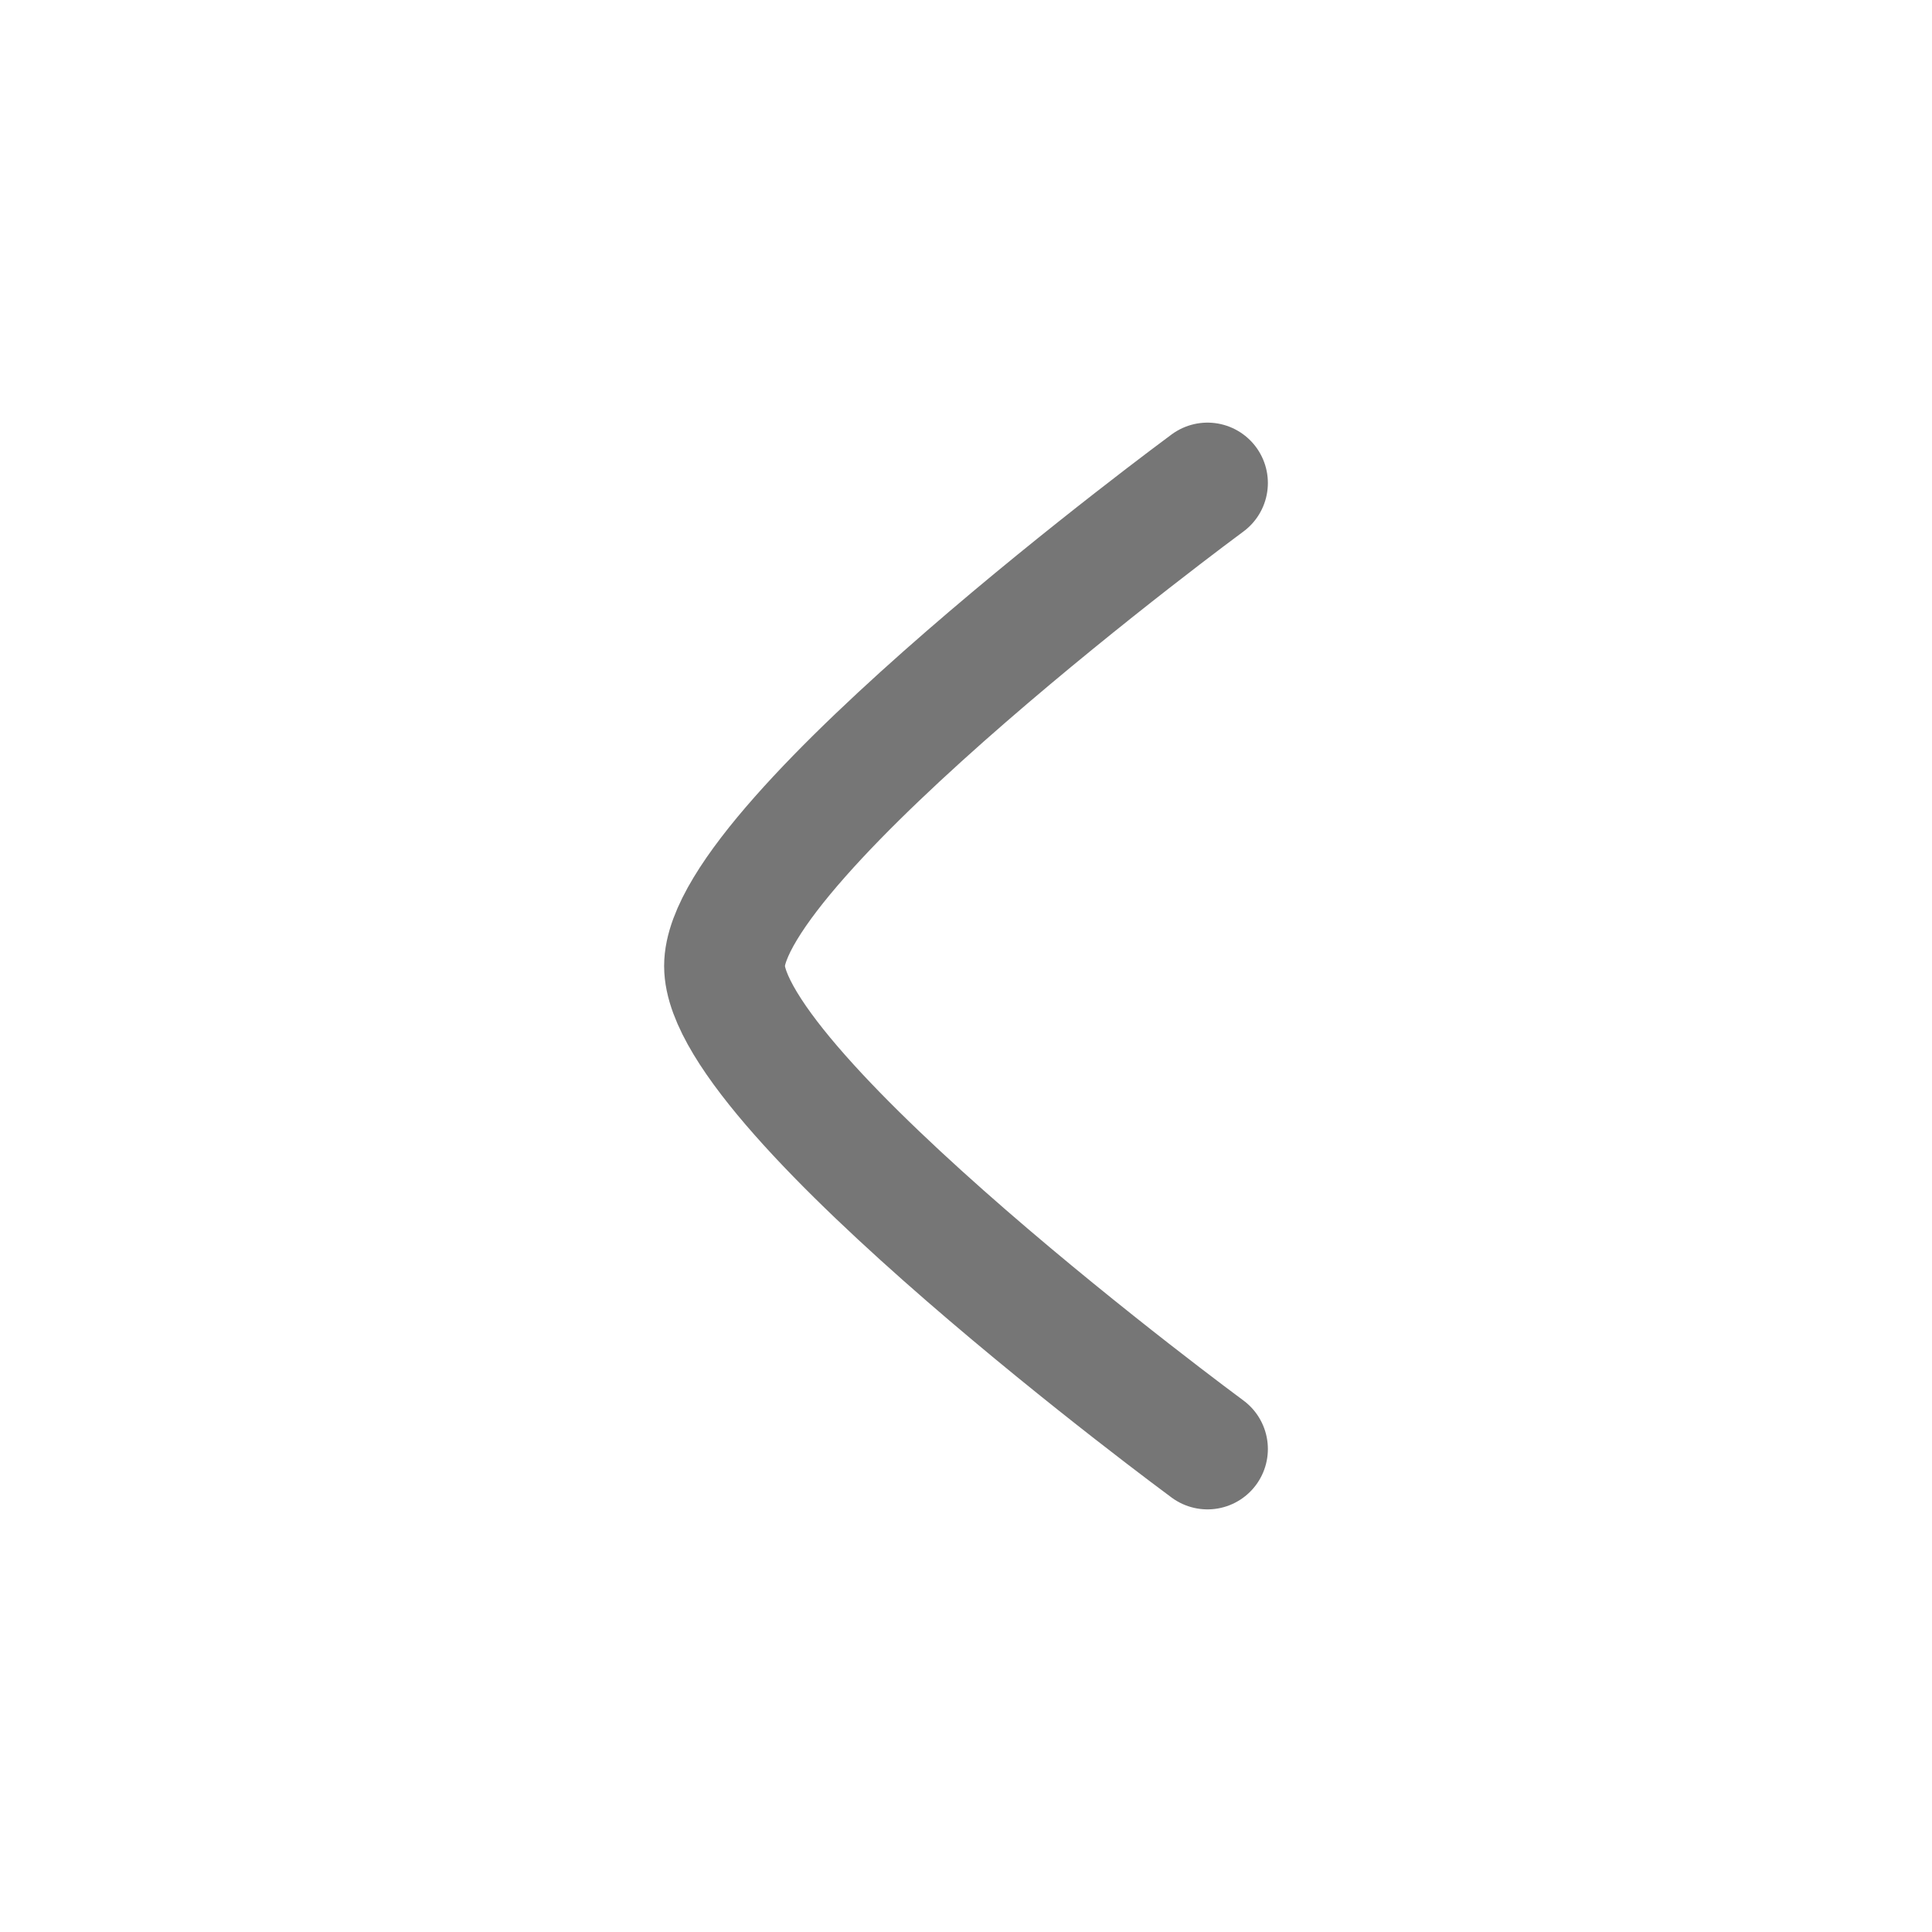 <svg xmlns="http://www.w3.org/2000/svg" viewBox="0 0 24 24" width="30" height="30" color="#767676" fill="none">
    <path d="M15 6C15 6 9 10.419 9 12C9 13.581 15 18 15 18" stroke="currentColor" stroke-width="1.5" stroke-linecap="round" stroke-linejoin="round" />
</svg>